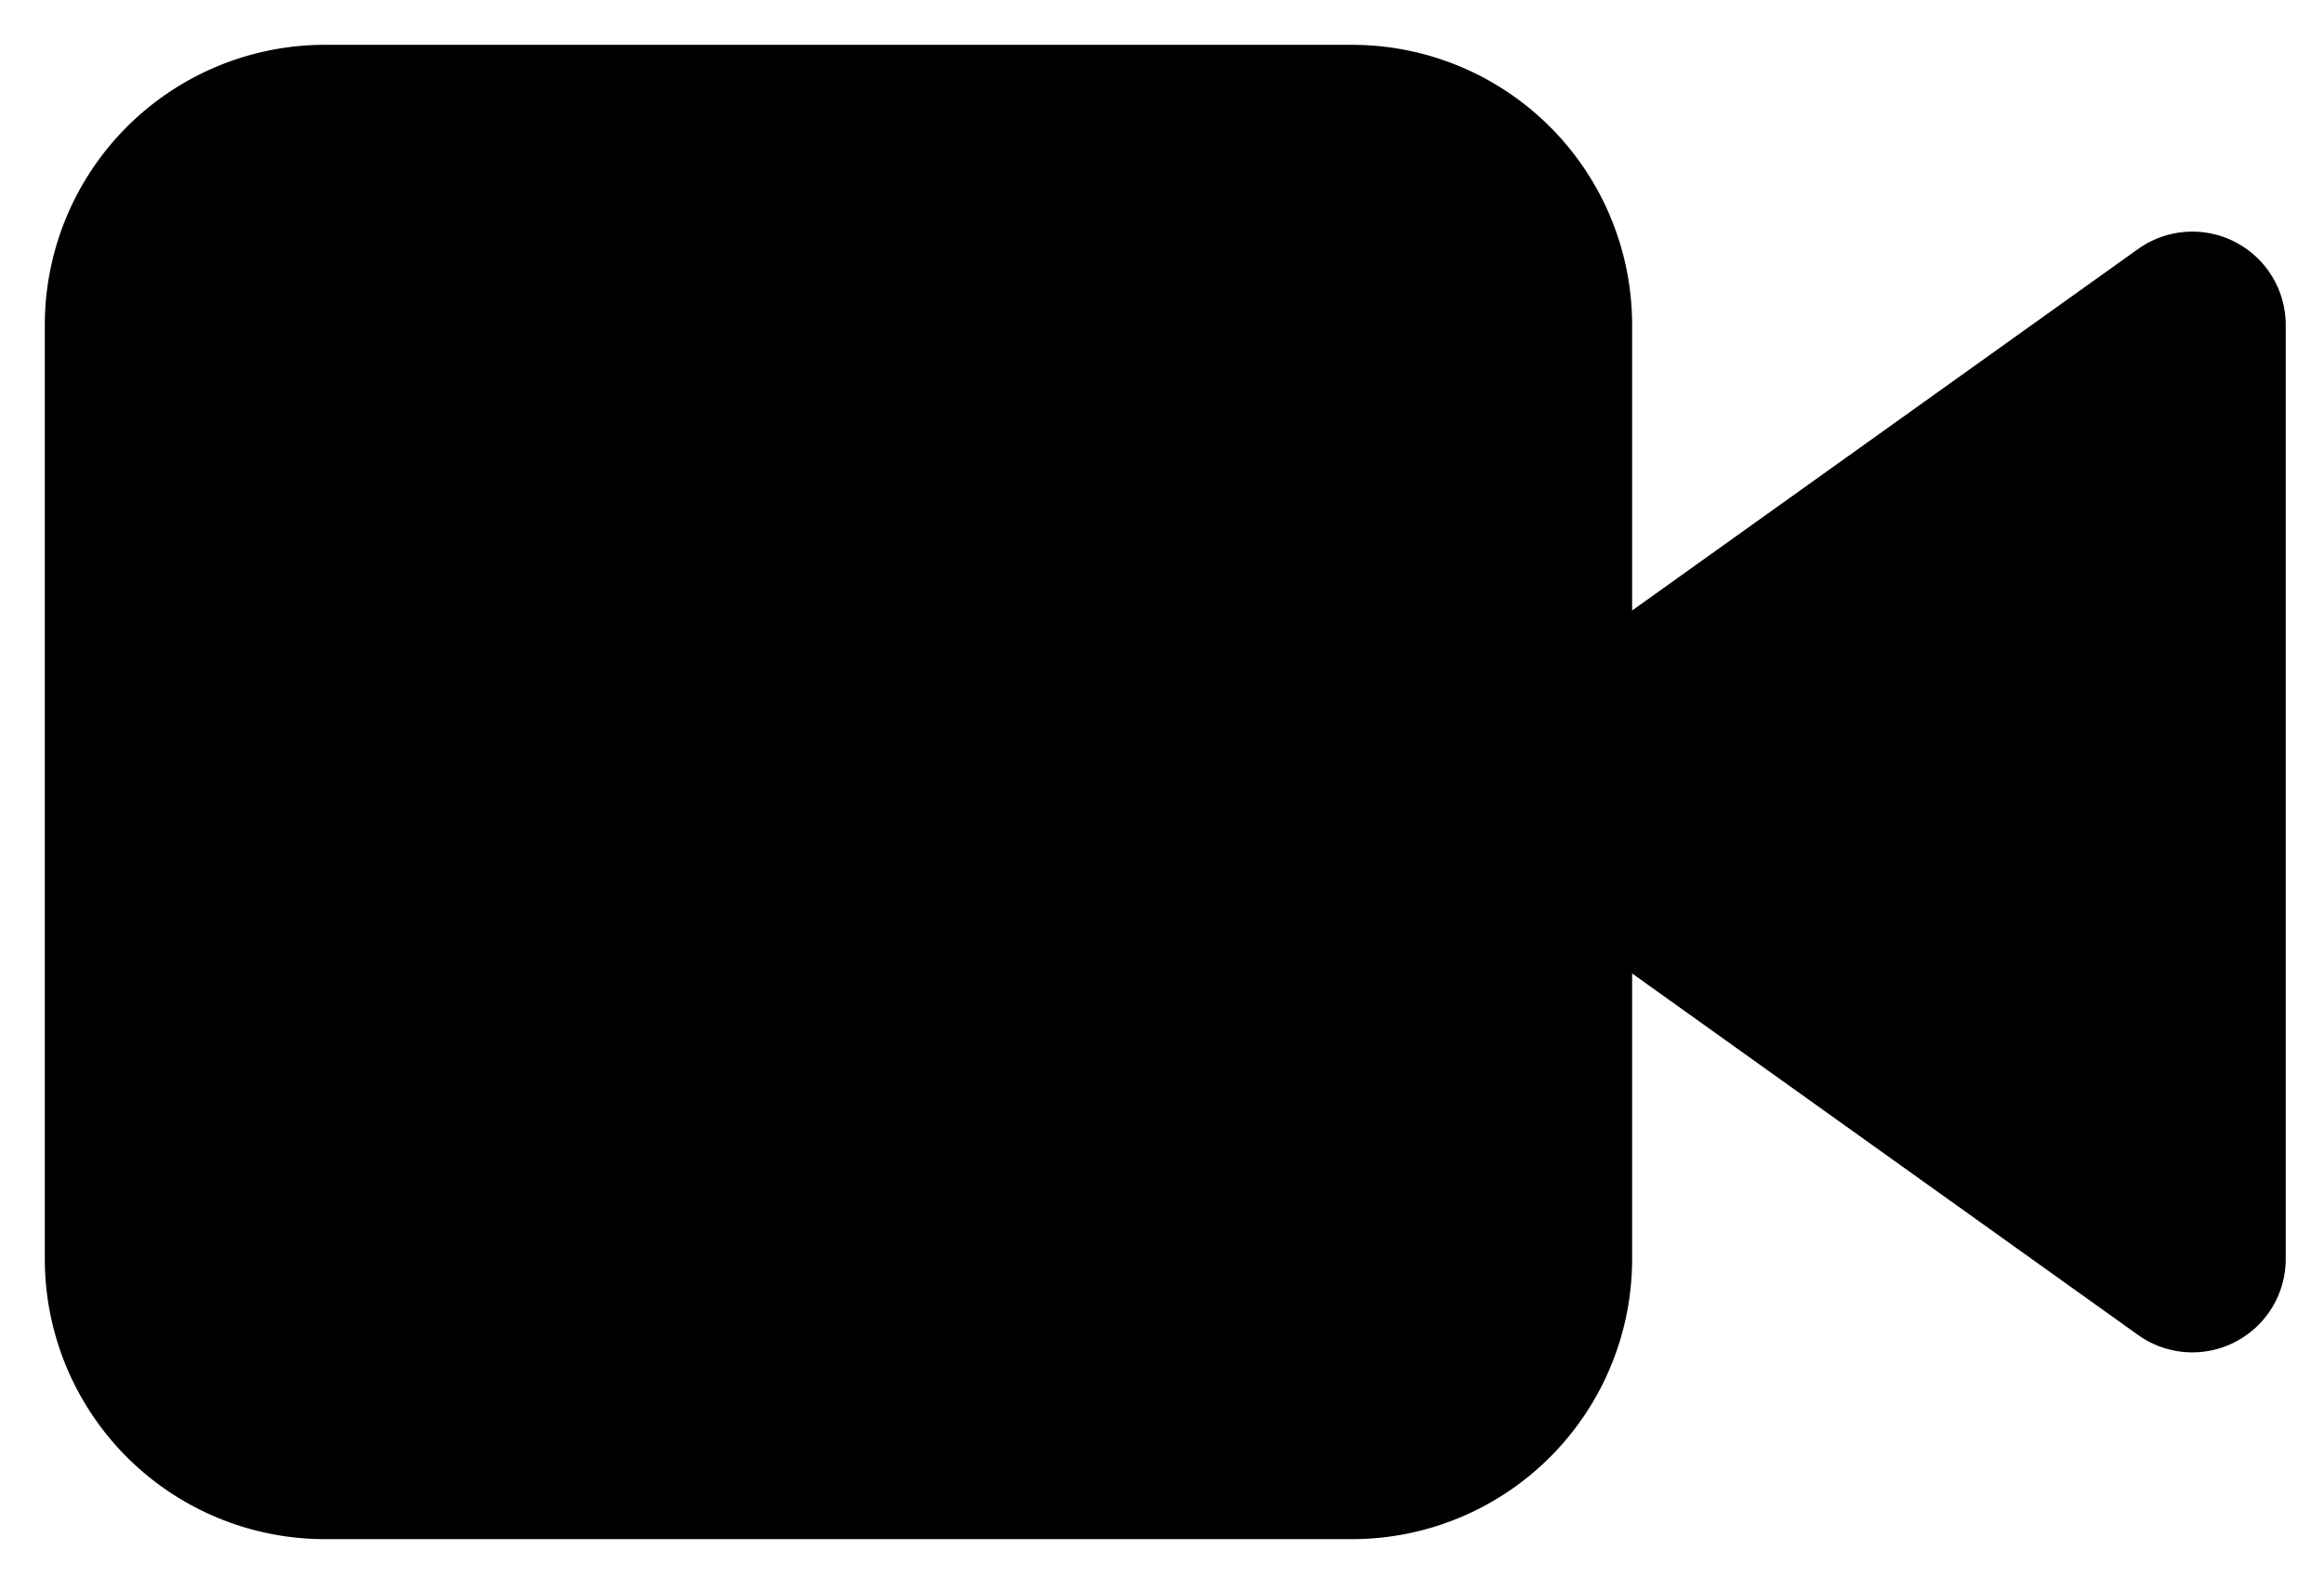 <svg viewBox="-.23 -.48 24.89 16.89" xmlns="http://www.w3.org/2000/svg"><path d="m23.25 3-7 5 7 5zm-9-2h-11a2 2 0 0 0 -2 2v10a2 2 0 0 0 2 2h11a2 2 0 0 0 2-2v-10a2 2 0 0 0 -2-2z" stroke="#000" stroke-linecap="round" stroke-linejoin="round" stroke-width="2"/></svg>